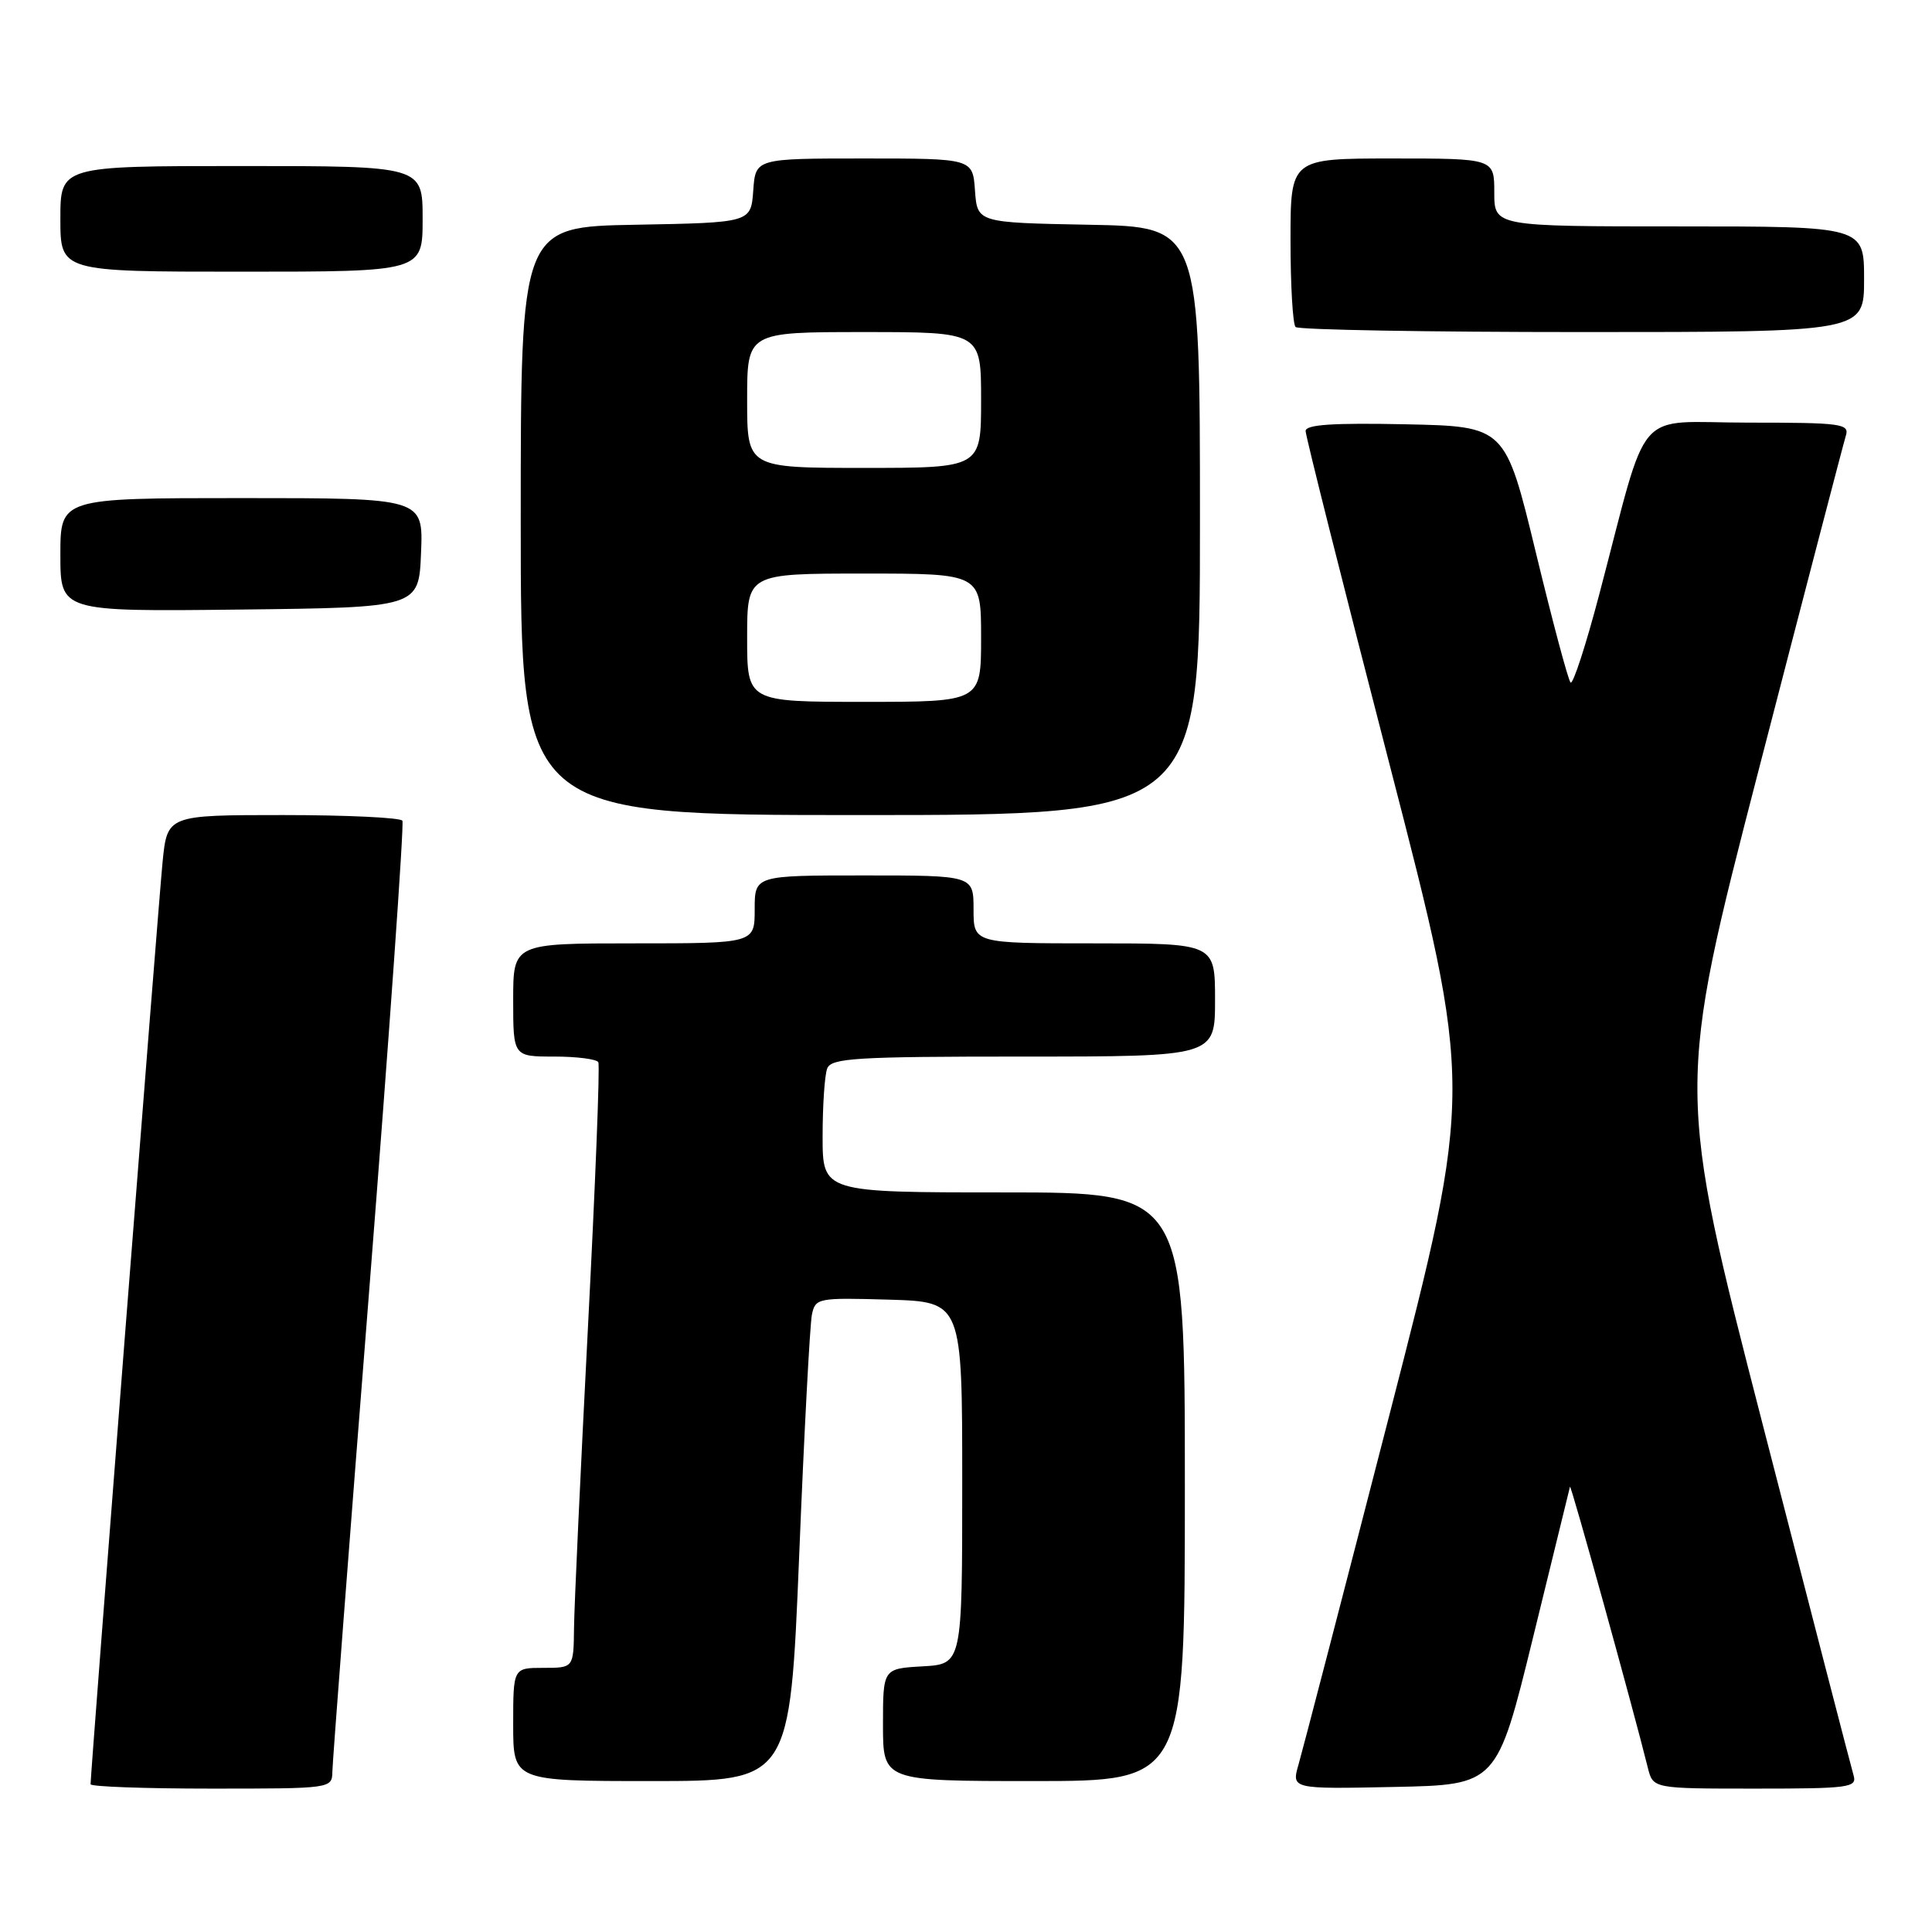 <?xml version="1.0" encoding="UTF-8" standalone="no"?>
<!DOCTYPE svg PUBLIC "-//W3C//DTD SVG 1.1//EN" "http://www.w3.org/Graphics/SVG/1.1/DTD/svg11.dtd" >
<svg xmlns="http://www.w3.org/2000/svg" xmlns:xlink="http://www.w3.org/1999/xlink" version="1.1" viewBox="0 0 256 256">
 <g >
 <path fill="currentColor"
d=" M 44.04 234.75 C 44.06 233.51 46.25 204.82 48.92 171.00 C 51.58 137.18 53.56 109.16 53.32 108.75 C 53.08 108.34 45.97 108.00 37.52 108.00 C 22.16 108.00 22.16 108.00 21.54 114.25 C 20.99 119.79 12.00 234.95 12.00 236.42 C 12.00 236.74 19.20 237.00 28.00 237.00 C 43.91 237.00 44.00 236.99 44.04 234.75 Z  M 203.13 217.00 C 205.76 206.28 207.96 197.28 208.03 197.00 C 208.14 196.57 216.39 226.34 218.35 234.25 C 219.04 237.00 219.04 237.00 232.59 237.00 C 245.02 237.00 246.09 236.86 245.61 235.25 C 245.32 234.29 239.92 213.42 233.60 188.88 C 222.11 144.27 222.11 144.27 233.07 101.88 C 239.10 78.57 244.28 58.71 244.58 57.75 C 245.09 56.14 244.04 56.00 231.64 56.00 C 216.27 56.00 218.63 53.27 211.91 78.76 C 210.14 85.50 208.42 90.76 208.11 90.44 C 207.79 90.13 205.72 82.36 203.50 73.18 C 199.46 56.50 199.46 56.50 186.23 56.22 C 176.63 56.02 173.00 56.26 173.00 57.11 C 173.00 57.76 178.00 77.63 184.12 101.28 C 195.23 144.27 195.23 144.27 184.13 187.38 C 178.02 211.10 172.59 231.98 172.07 233.78 C 171.12 237.06 171.12 237.06 184.74 236.78 C 198.35 236.50 198.35 236.50 203.13 217.00 Z  M 105.89 206.25 C 106.55 189.89 107.32 175.47 107.58 174.21 C 108.04 172.00 108.35 171.94 117.78 172.21 C 127.50 172.50 127.50 172.50 127.50 196.50 C 127.50 220.50 127.50 220.50 122.25 220.80 C 117.00 221.10 117.00 221.10 117.00 228.55 C 117.00 236.00 117.00 236.00 137.00 236.00 C 157.00 236.00 157.00 236.00 157.00 197.00 C 157.00 158.00 157.00 158.00 133.00 158.00 C 109.00 158.00 109.00 158.00 109.00 150.58 C 109.00 146.50 109.27 142.45 109.61 141.58 C 110.14 140.20 113.37 140.00 135.61 140.00 C 161.00 140.00 161.00 140.00 161.00 132.50 C 161.00 125.00 161.00 125.00 145.00 125.00 C 129.00 125.00 129.00 125.00 129.00 120.50 C 129.00 116.00 129.00 116.00 114.50 116.00 C 100.00 116.00 100.00 116.00 100.00 120.50 C 100.00 125.00 100.00 125.00 84.00 125.00 C 68.00 125.00 68.00 125.00 68.00 132.50 C 68.00 140.00 68.00 140.00 73.44 140.00 C 76.43 140.00 79.06 140.34 79.28 140.75 C 79.51 141.16 78.88 157.03 77.90 176.00 C 76.92 194.97 76.09 212.86 76.06 215.75 C 76.00 221.00 76.00 221.00 72.00 221.00 C 68.00 221.00 68.00 221.00 68.00 228.50 C 68.00 236.00 68.00 236.00 86.34 236.00 C 104.67 236.00 104.67 236.00 105.89 206.25 Z  M 159.00 69.03 C 159.00 30.05 159.00 30.05 144.25 29.78 C 129.50 29.50 129.50 29.50 129.19 25.25 C 128.89 21.00 128.89 21.00 114.50 21.00 C 100.11 21.00 100.11 21.00 99.81 25.25 C 99.50 29.50 99.50 29.50 84.25 29.78 C 69.00 30.05 69.00 30.05 69.00 69.03 C 69.00 108.00 69.00 108.00 114.00 108.00 C 159.00 108.00 159.00 108.00 159.00 69.03 Z  M 55.79 73.25 C 56.09 66.00 56.09 66.00 32.04 66.00 C 8.00 66.00 8.00 66.00 8.00 73.52 C 8.00 81.04 8.00 81.04 31.75 80.77 C 55.50 80.50 55.50 80.50 55.79 73.25 Z  M 247.00 37.00 C 247.00 30.00 247.00 30.00 222.50 30.00 C 198.00 30.00 198.00 30.00 198.00 25.50 C 198.00 21.00 198.00 21.00 184.50 21.00 C 171.00 21.00 171.00 21.00 171.00 31.83 C 171.00 37.79 171.30 42.97 171.67 43.33 C 172.03 43.70 189.13 44.00 209.67 44.00 C 247.00 44.00 247.00 44.00 247.00 37.00 Z  M 56.00 29.00 C 56.00 22.00 56.00 22.00 32.00 22.00 C 8.00 22.00 8.00 22.00 8.00 29.00 C 8.00 36.00 8.00 36.00 32.00 36.00 C 56.00 36.00 56.00 36.00 56.00 29.00 Z  M 99.00 84.50 C 99.00 76.00 99.00 76.00 114.50 76.00 C 130.00 76.00 130.00 76.00 130.00 84.50 C 130.00 93.00 130.00 93.00 114.50 93.00 C 99.00 93.00 99.00 93.00 99.00 84.50 Z  M 99.00 53.00 C 99.00 44.00 99.00 44.00 114.50 44.00 C 130.00 44.00 130.00 44.00 130.00 53.00 C 130.00 62.00 130.00 62.00 114.50 62.00 C 99.00 62.00 99.00 62.00 99.00 53.00 Z "/>
</g>
</svg>